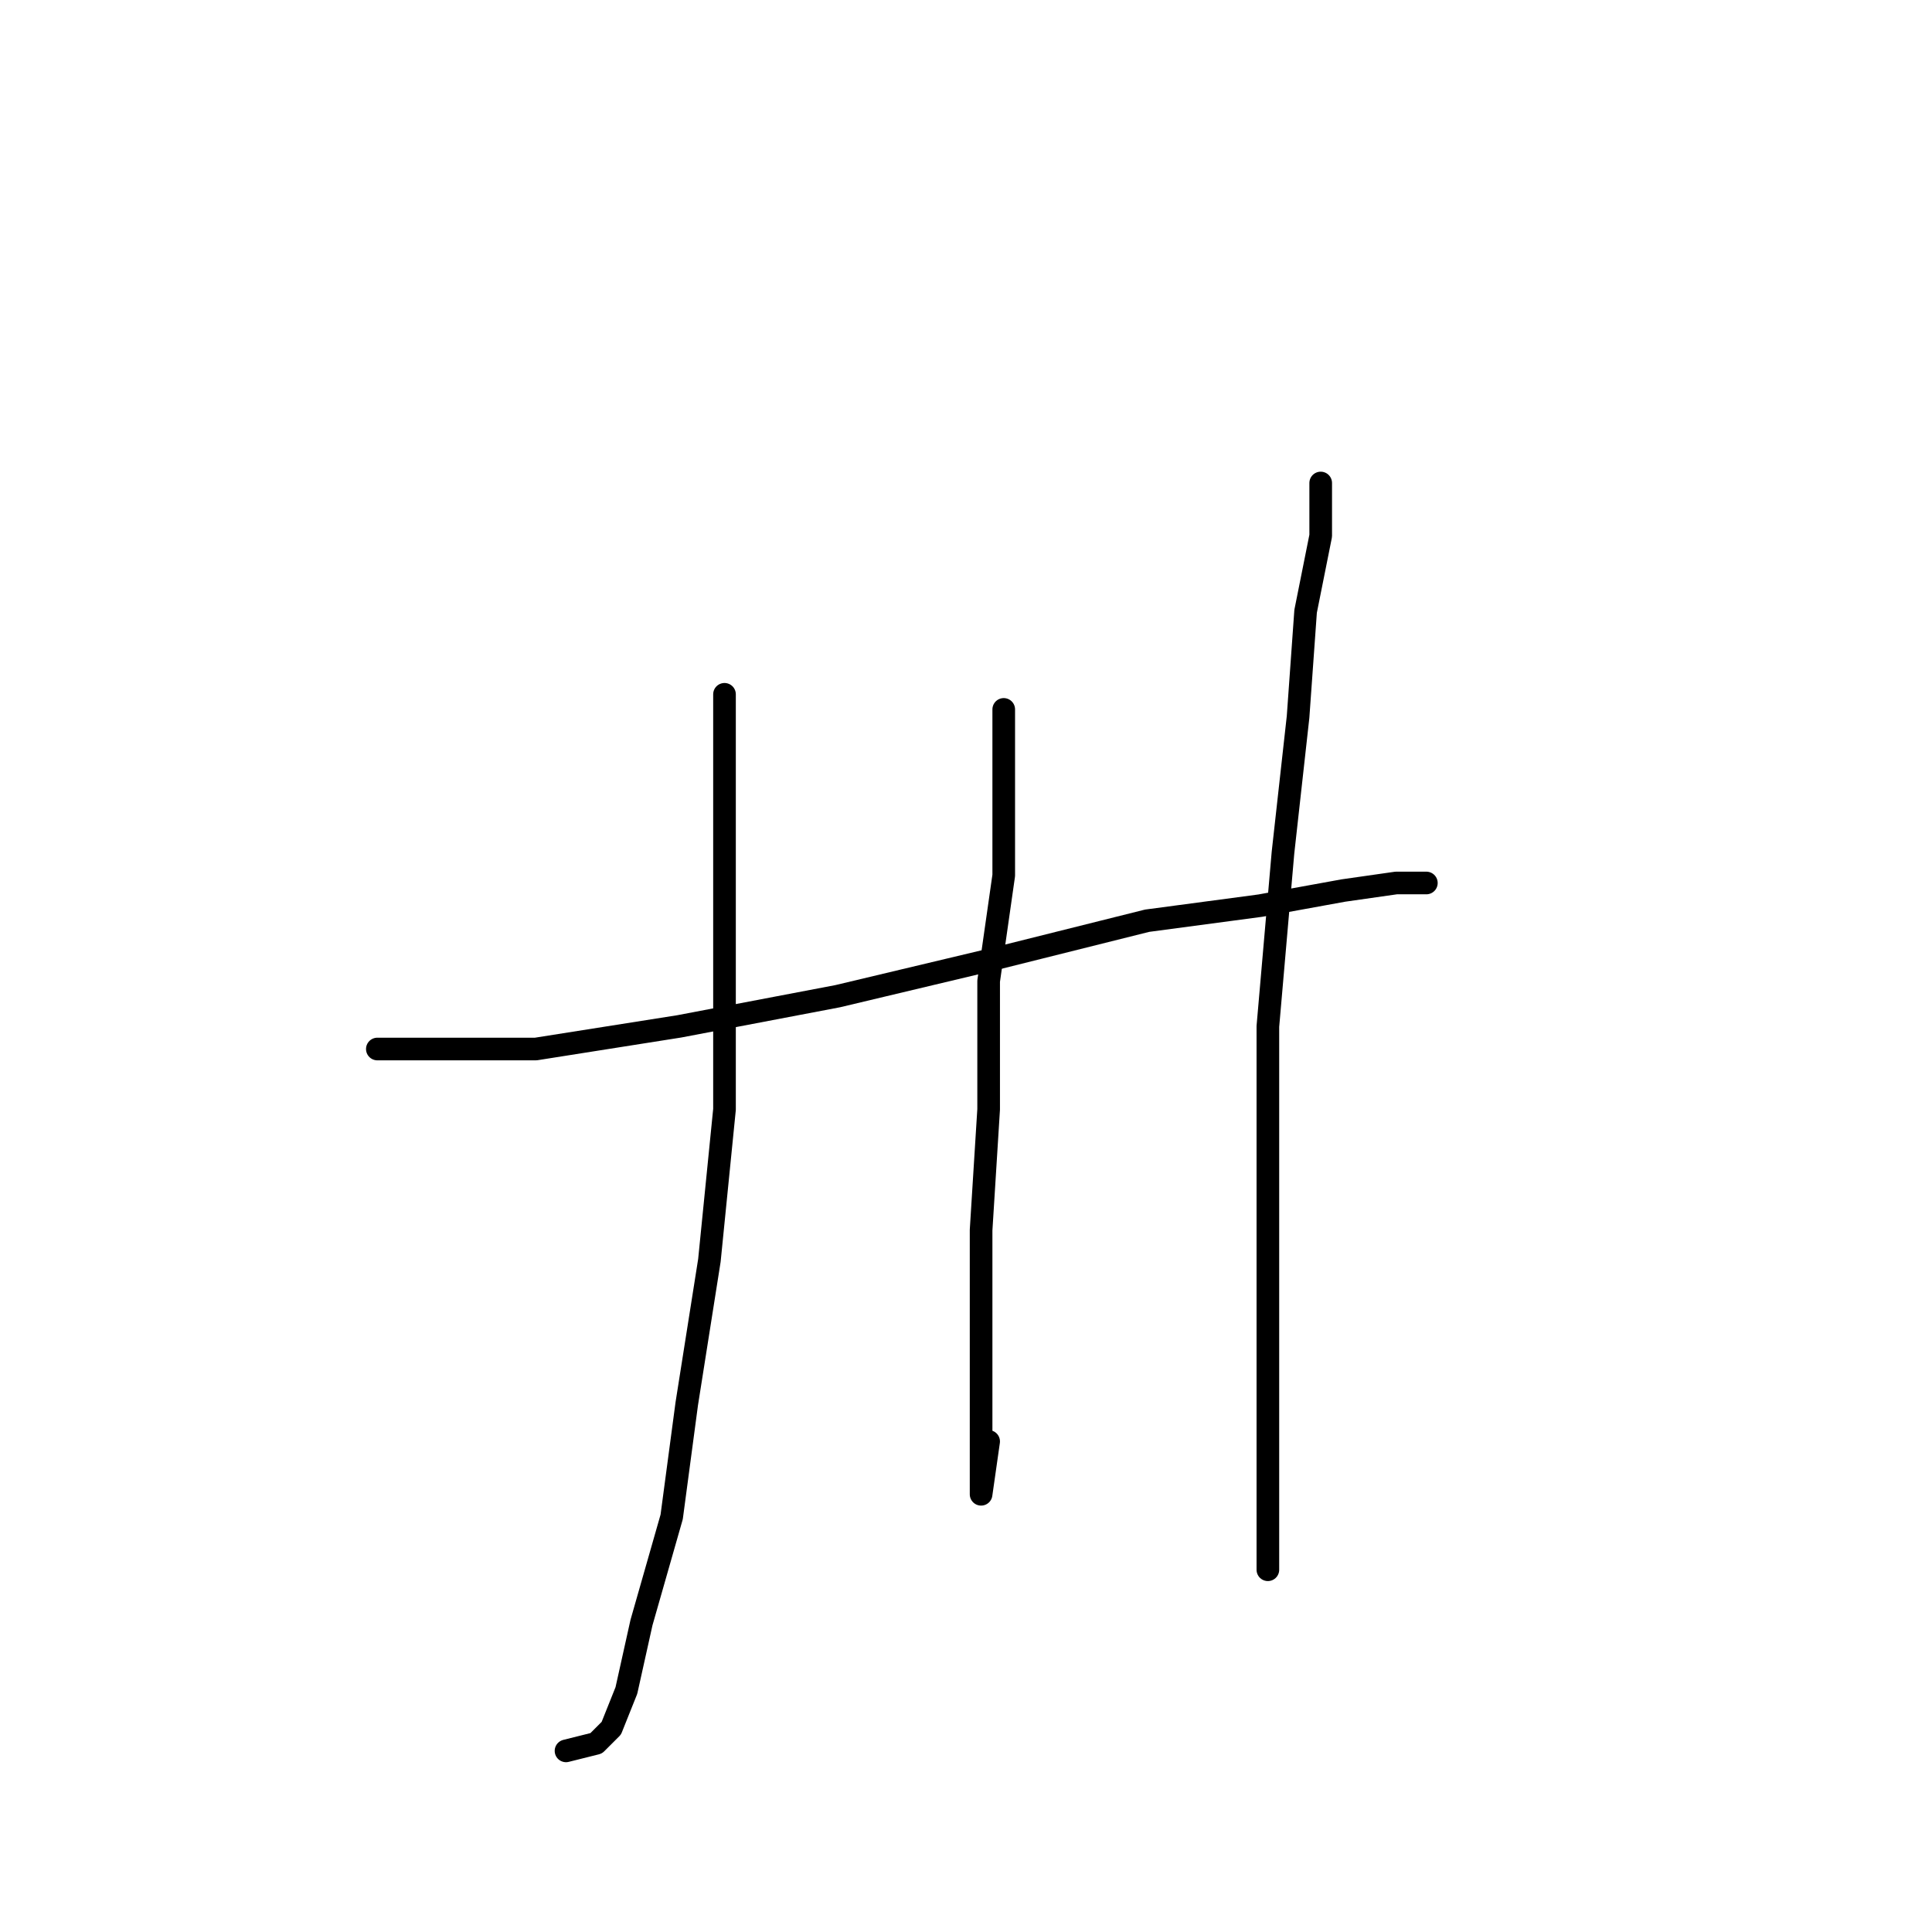 <?xml version="1.0" standalone="no"?>
    <svg width="256" height="256" xmlns="http://www.w3.org/2000/svg" version="1.1">
    <polyline stroke="black" stroke-width="3" stroke-linecap="round" fill="transparent" stroke-linejoin="round" points="50 139 59 139 71 139 90 136 111 132 132 127 152 122 167 120 178 118 185 117 188 117 189 117 189 117 " />
        <polyline stroke="black" stroke-width="3" stroke-linecap="round" fill="transparent" stroke-linejoin="round" points="96 92 96 100 96 111 96 127 96 147 94 167 91 186 89 201 85 215 83 224 81 229 79 231 75 232 75 232 " />
        <polyline stroke="black" stroke-width="3" stroke-linecap="round" fill="transparent" stroke-linejoin="round" points="133 94 133 103 133 116 131 130 131 147 130 163 130 176 130 186 130 192 130 197 130 198 131 191 131 191 " />
        <polyline stroke="black" stroke-width="3" stroke-linecap="round" fill="transparent" stroke-linejoin="round" points="175 64 175 71 173 81 172 95 170 113 168 136 168 160 168 182 168 196 168 208 168 208 " />
        </svg>